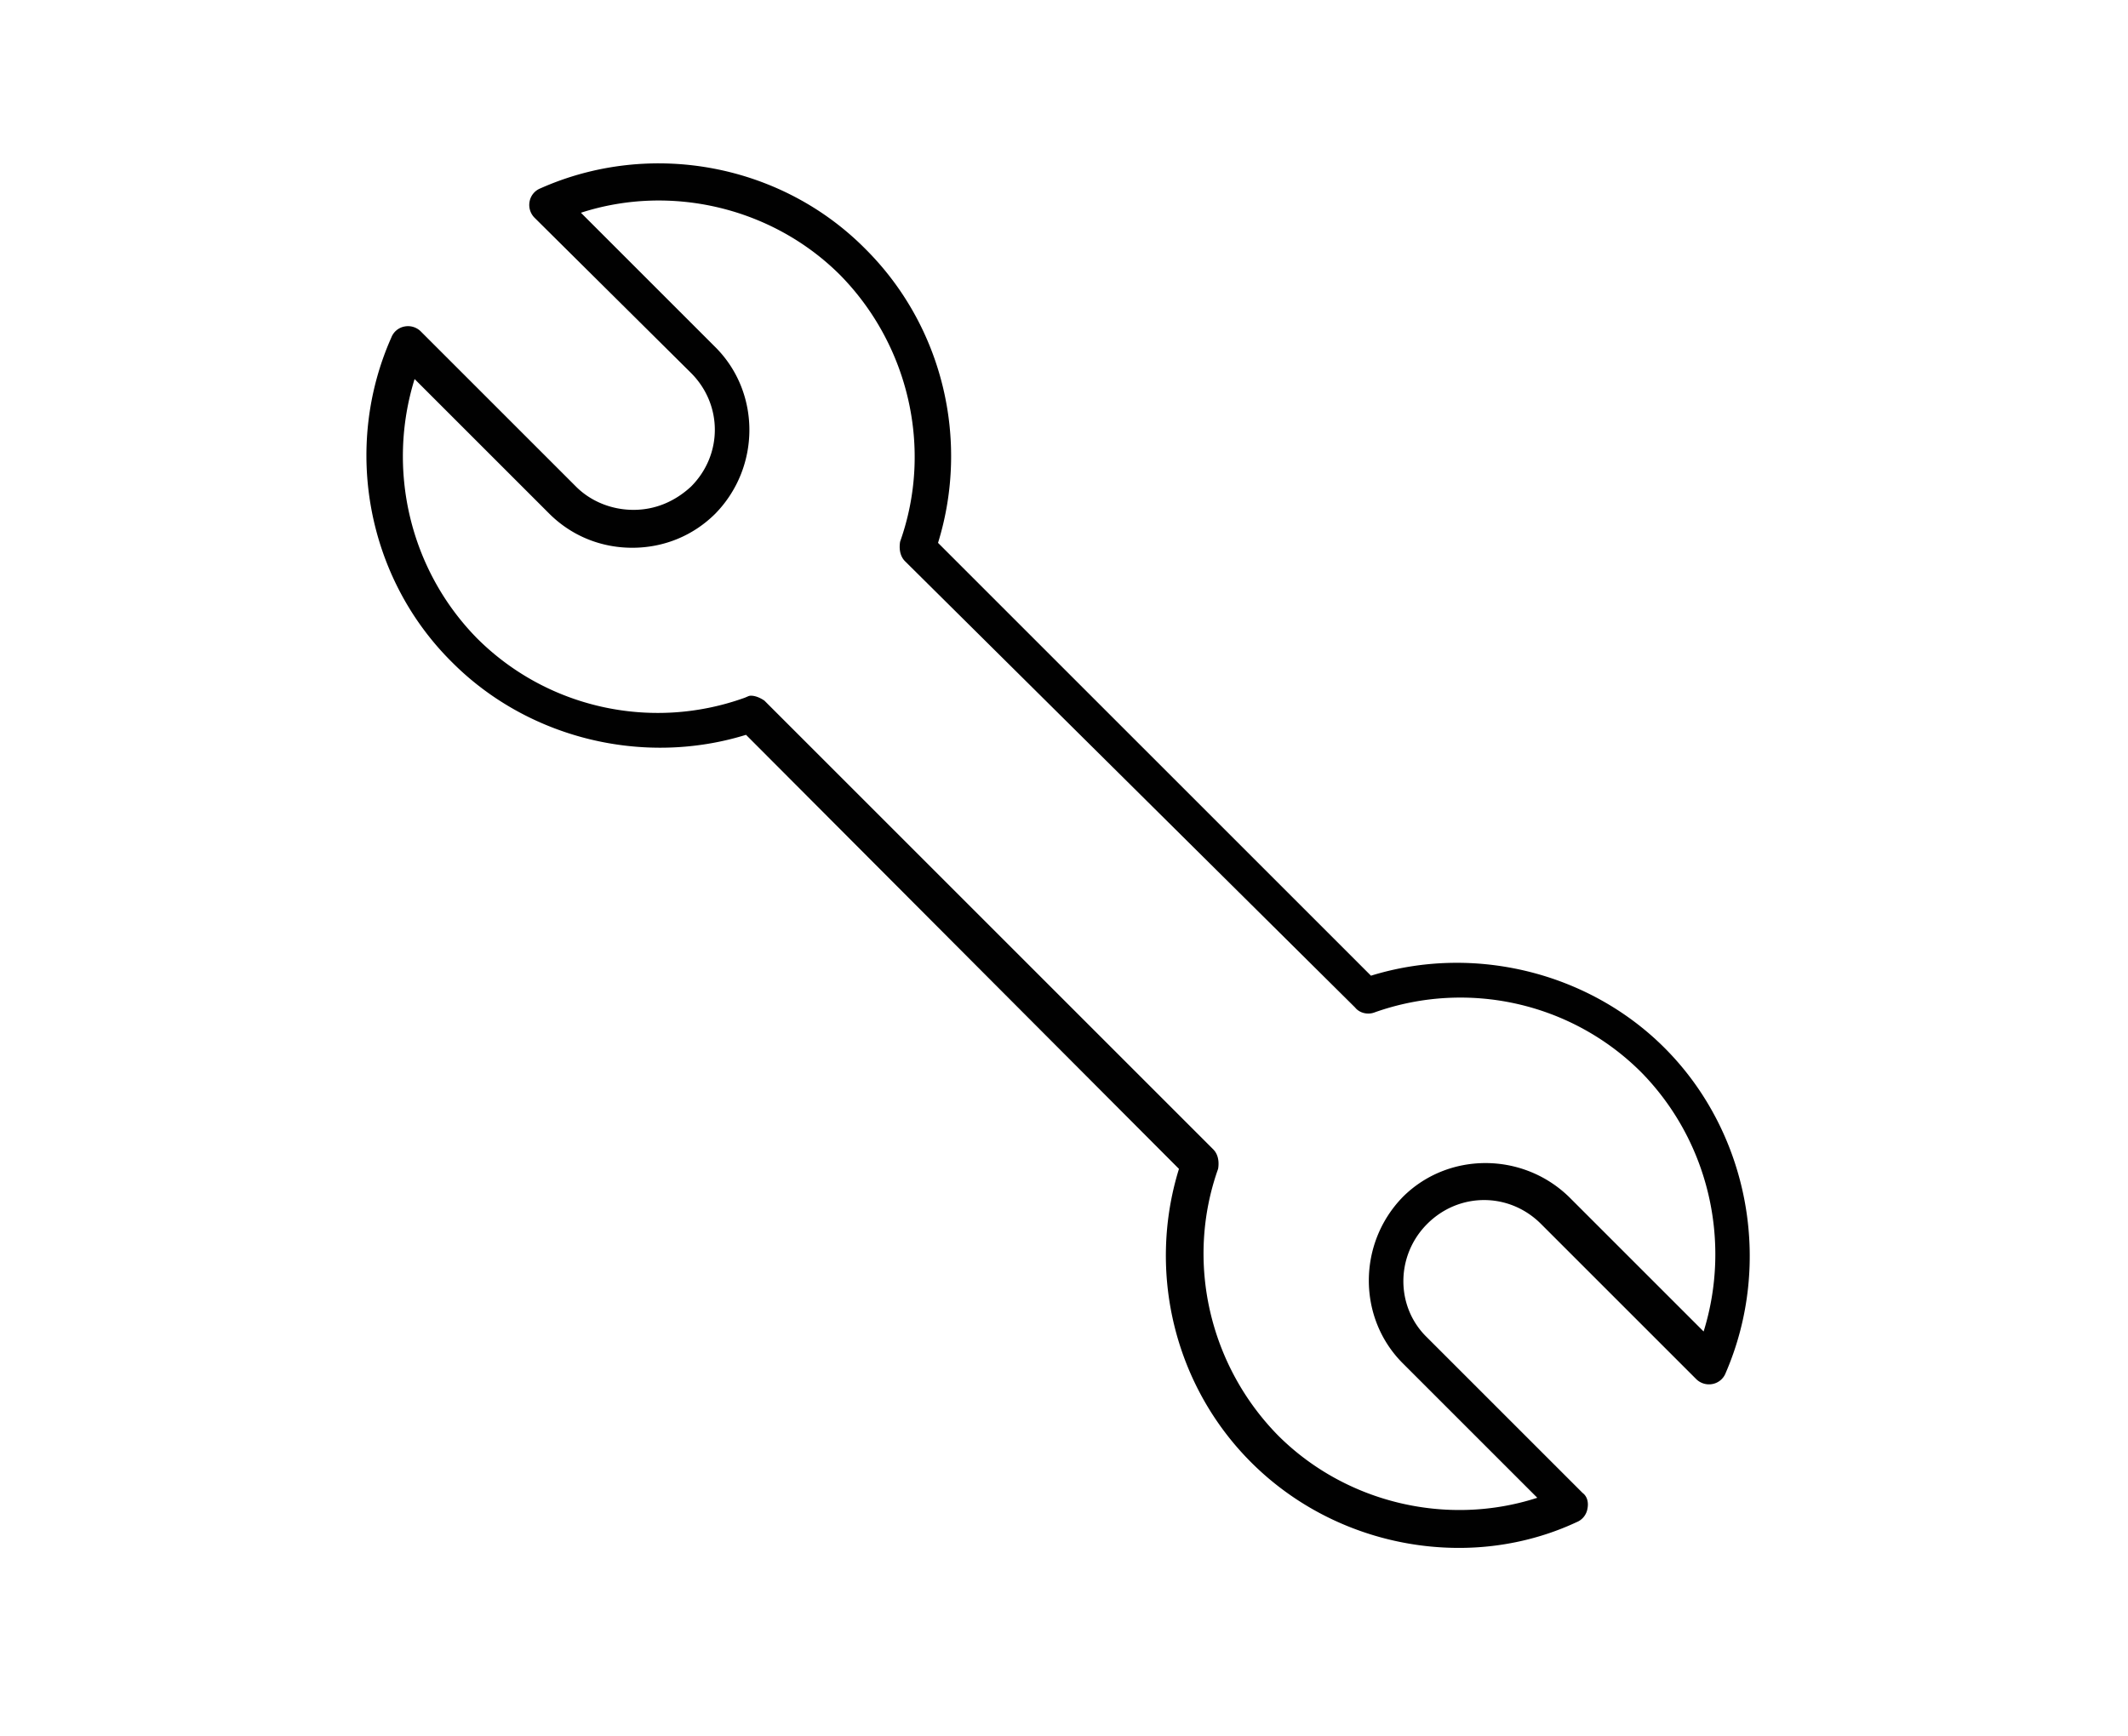 <svg xmlns="http://www.w3.org/2000/svg" width="174" height="142" viewBox="0 0 174 142" xmlns:v="https://vecta.io/nano"><path d="M119.3 126.6c-6.2 0-12.4-2.4-17-7-6.3-6.3-8.5-15.6-5.9-24L61 60.1c-8.4 2.6-17.8.3-24-5.9-7-6.9-9-17.6-5-26.6a1.44 1.44 0 0 1 1.1-.9 1.48 1.48 0 0 1 1.3.4l12.7 12.7c1.2 1.2 2.9 1.9 4.7 1.9s3.4-.7 4.7-1.9c2.6-2.6 2.6-6.7 0-9.3L43.7 17.8a1.48 1.48 0 0 1-.4-1.3 1.44 1.44 0 0 1 .9-1.1c9-4 19.7-2 26.6 5 6.3 6.3 8.5 15.6 5.9 24l35.4 35.4c8.4-2.6 17.8-.3 24 5.9 6.9 6.9 8.9 17.6 5 26.6a1.44 1.44 0 0 1-1.1.9 1.48 1.48 0 0 1-1.3-.4L126 100.1c-2.6-2.6-6.7-2.6-9.3 0s-2.6 6.8 0 9.3l12.7 12.7c.4.3.5.8.4 1.3a1.44 1.44 0 0 1-.9 1.1c-3 1.4-6.3 2.1-9.6 2.1zM61.4 56.9c.4 0 .8.2 1.1.4L99.2 94c.4.4.5 1 .4 1.6-2.7 7.6-.7 16.1 4.9 21.8 5.5 5.5 13.8 7.5 21.2 5.1l-11-11c-3.7-3.7-3.7-9.8 0-13.6 3.7-3.7 9.8-3.7 13.6 0l11 11c2.3-7.4.4-15.6-5.1-21.2-5.7-5.7-14.2-7.6-21.8-4.9-.5.2-1.2.1-1.6-.4L74 45.9c-.4-.4-.5-1-.4-1.6 2.7-7.6.7-16.1-4.9-21.8-5.5-5.5-13.8-7.5-21.2-5.1l11 11c3.7 3.7 3.7 9.8 0 13.6-1.8 1.8-4.2 2.8-6.8 2.8s-5-1-6.8-2.8l-11-11c-2.3 7.4-.4 15.6 5.1 21.2 5.7 5.7 14.2 7.6 21.8 4.9.3-.1.4-.2.6-.2z" fill="#010101"/></svg>